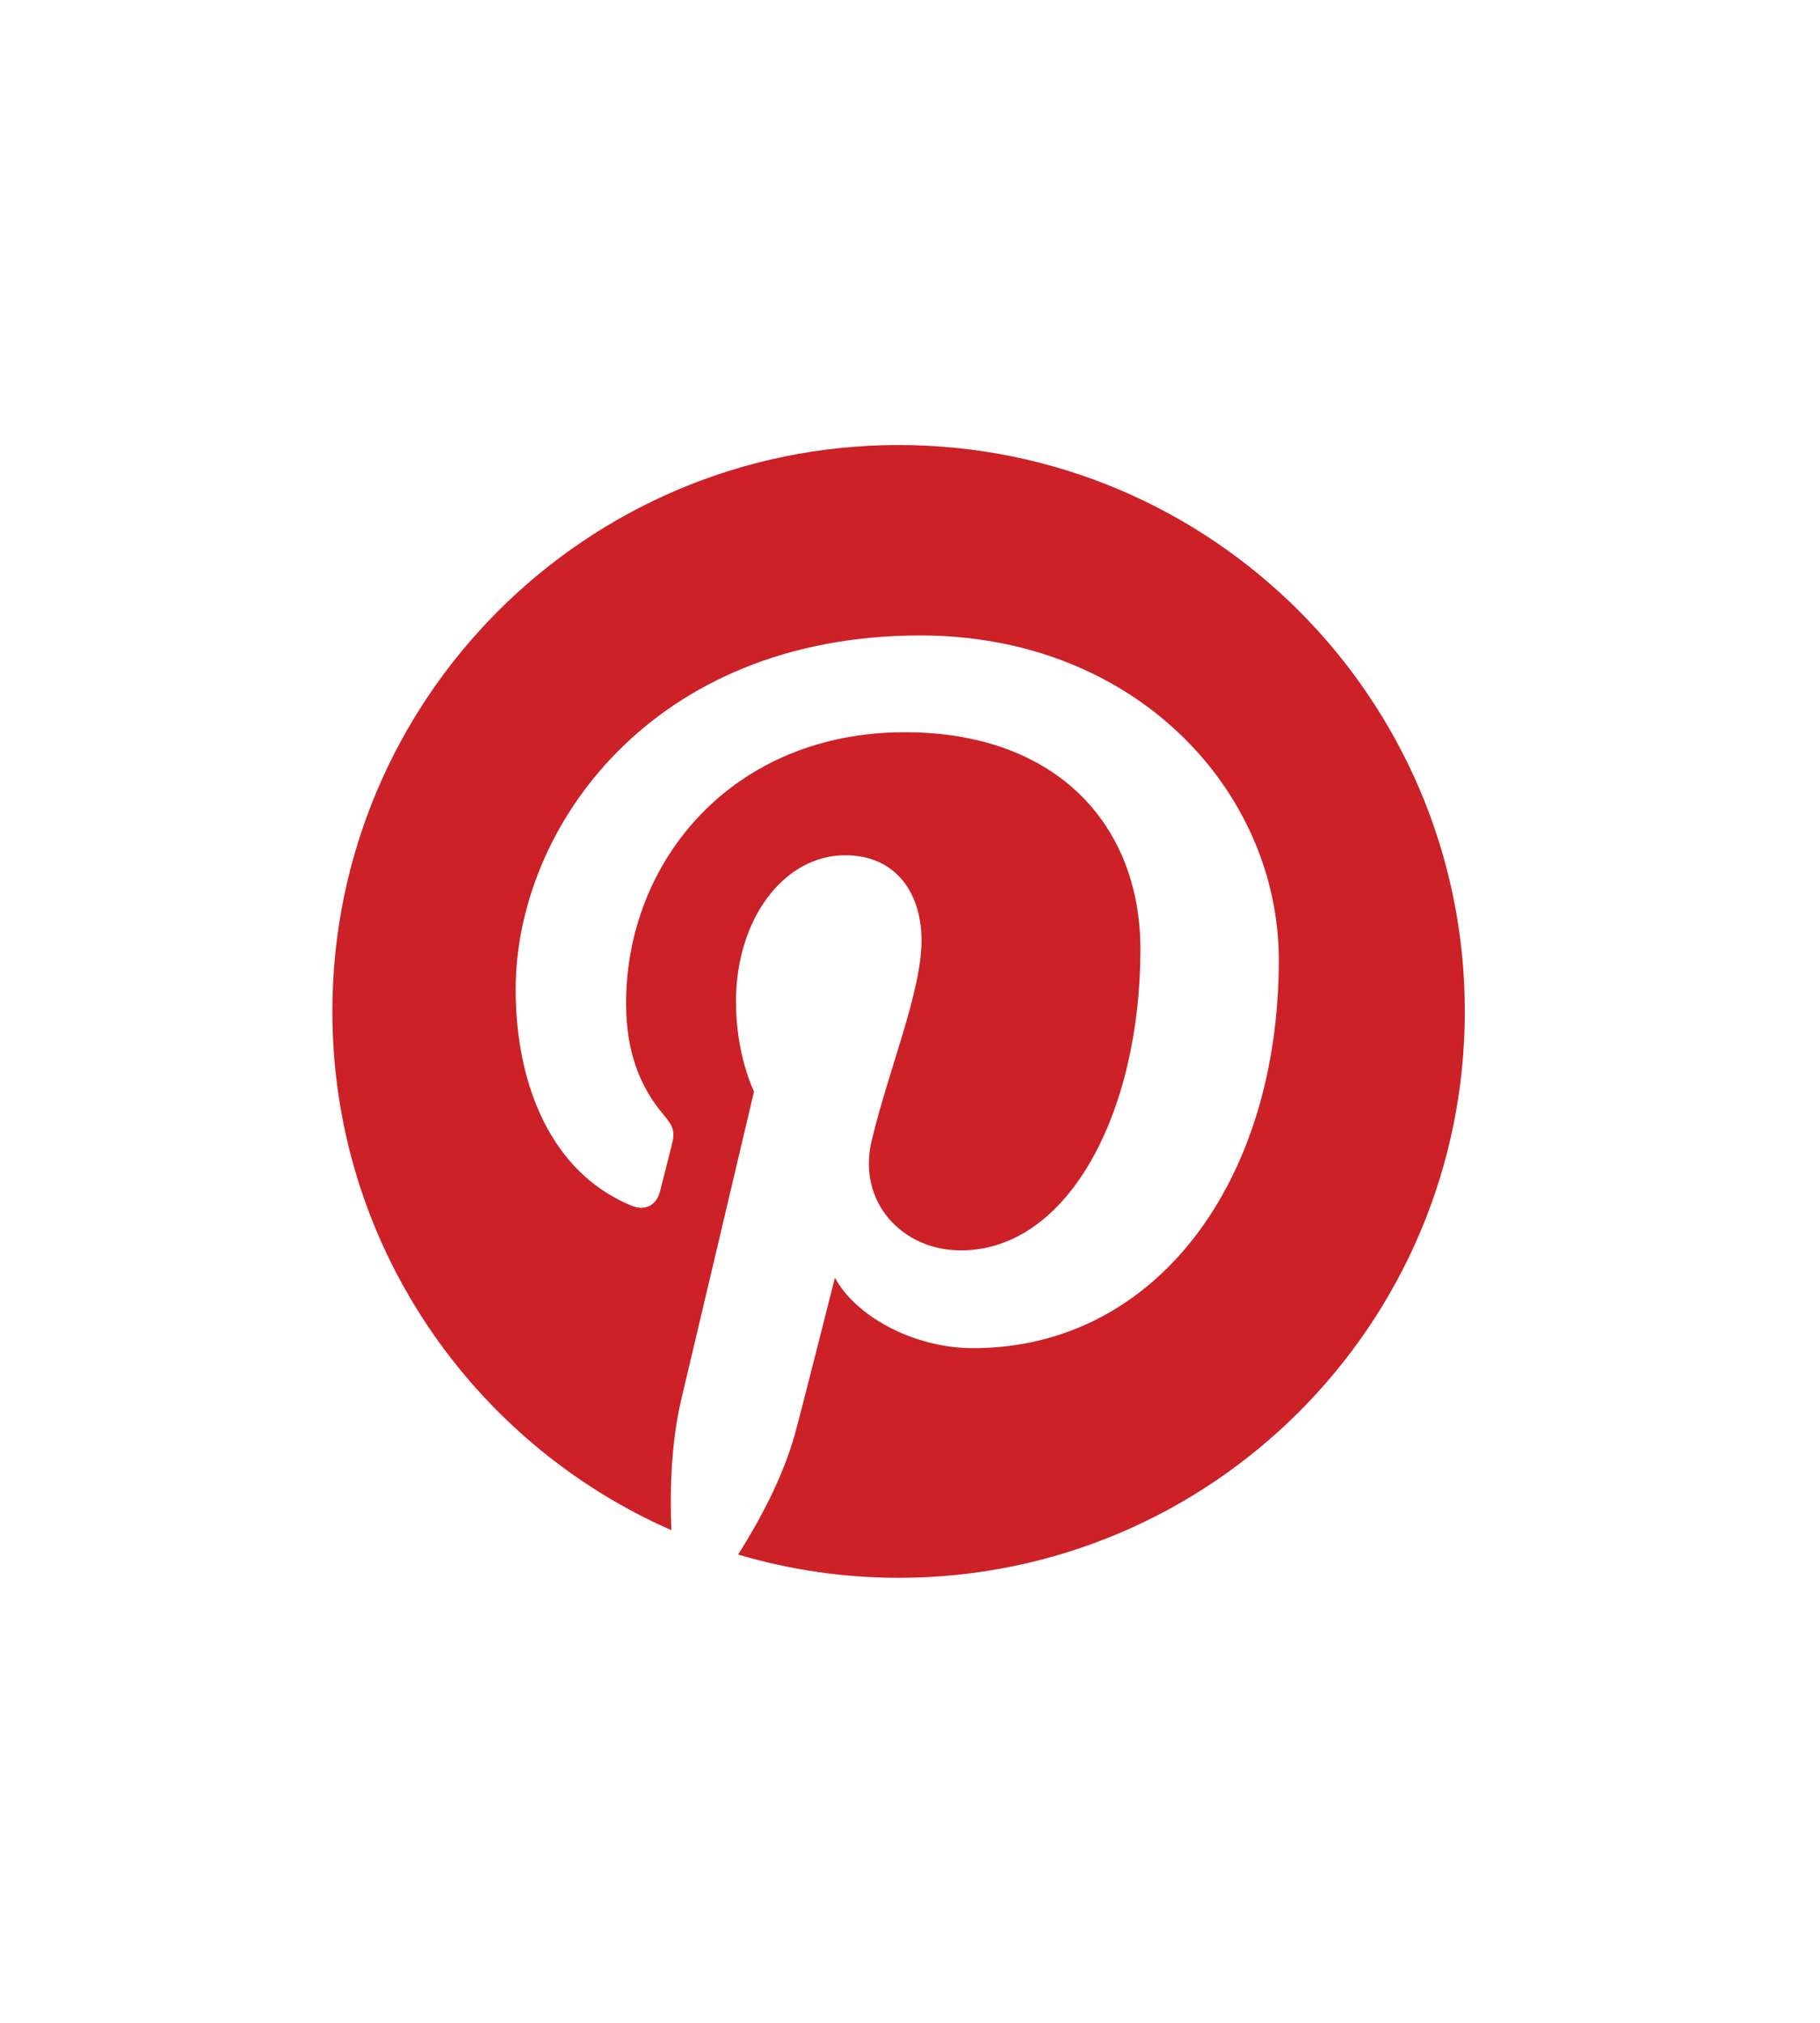 <?xml version="1.0" encoding="UTF-8"?>
<svg width="45px" height="50px" viewBox="0 0 45 50" version="1.1" xmlns="http://www.w3.org/2000/svg" xmlns:xlink="http://www.w3.org/1999/xlink">
    <!-- Generator: Sketch 40.3 (33839) - http://www.bohemiancoding.com/sketch -->
    <title>Pinterest</title>
    <desc>Created with Sketch.</desc>
    <defs>
        <path d="M42.465,38.95 L24.487,49.324 C23.188,50.073 21.588,50.073 20.289,49.324 L2.311,38.95 C1.012,38.201 0.212,36.816 0.212,35.317 L0.212,14.57 C0.212,13.071 1.012,11.686 2.311,10.937 L20.289,0.564 C21.588,-0.186 23.188,-0.186 24.487,0.564 L42.465,10.937 C43.764,11.686 44.564,13.071 44.564,14.57 L44.564,35.317 C44.564,36.816 43.764,38.201 42.465,38.95 L42.465,38.95 Z" id="path-1"></path>
        <filter x="-50%" y="-50%" width="200%" height="200%" filterUnits="objectBoundingBox" id="filter-2">
            <feGaussianBlur stdDeviation="1" in="SourceAlpha" result="shadowBlurInner1"></feGaussianBlur>
            <feOffset dx="0" dy="0" in="shadowBlurInner1" result="shadowOffsetInner1"></feOffset>
            <feComposite in="shadowOffsetInner1" in2="SourceAlpha" operator="arithmetic" k2="-1" k3="1" result="shadowInnerInner1"></feComposite>
            <feColorMatrix values="0 0 0 0 0   0 0 0 0 0   0 0 0 0 0  0 0 0 0.355 0" type="matrix" in="shadowInnerInner1"></feColorMatrix>
        </filter>
    </defs>
    <g id="Page-1" stroke="none" stroke-width="1" fill="none" fill-rule="evenodd">
        <g id="KTC-Landing-768" transform="translate(-677, -4767)">
            <g id="Footer" transform="translate(1, 4718)">
                <g id="SocialMediaIcons" transform="translate(496, 49)">
                    <g id="Pinterest" transform="translate(180.218, 0)">
                        <g id="Stroke-197">
                            <use fill="#FFFFFF" fill-rule="evenodd" xlink:href="#path-1"></use>
                            <use fill="white" fill-opacity="1" filter="url(#filter-2)" xlink:href="#path-1"></use>
                        </g>
                        <path d="M22.001,11 C14.269,11 8,17.268 8,25.001 C8,30.732 11.448,35.658 16.382,37.823 C16.342,36.847 16.375,35.671 16.623,34.607 C16.894,33.472 18.425,26.98 18.425,26.98 C18.425,26.98 17.979,26.086 17.979,24.764 C17.979,22.69 19.182,21.14 20.678,21.14 C21.951,21.14 22.567,22.097 22.567,23.243 C22.567,24.522 21.751,26.436 21.331,28.21 C20.98,29.697 22.075,30.907 23.54,30.907 C26.192,30.907 27.979,27.5 27.979,23.463 C27.979,20.396 25.912,18.099 22.154,18.099 C17.908,18.099 15.262,21.265 15.262,24.802 C15.262,26.023 15.621,26.883 16.184,27.548 C16.445,27.856 16.479,27.977 16.385,28.33 C16.319,28.585 16.165,29.208 16.1,29.453 C16.006,29.807 15.719,29.935 15.401,29.803 C13.443,29.005 12.532,26.863 12.532,24.454 C12.532,20.478 15.886,15.707 22.537,15.707 C27.883,15.707 31.401,19.578 31.401,23.728 C31.401,29.221 28.349,33.323 23.846,33.323 C22.337,33.323 20.914,32.506 20.426,31.58 C20.426,31.58 19.613,34.805 19.442,35.427 C19.146,36.506 18.564,37.586 18.033,38.425 C19.292,38.798 20.623,39 22.001,39 C29.732,39 36,32.732 36,25.001 C36,17.268 29.732,11 22.001,11 L22.001,11 Z" id="Stroke-168" fill="#CC2127"></path>
                    </g>
                </g>
            </g>
        </g>
    </g>
</svg>
